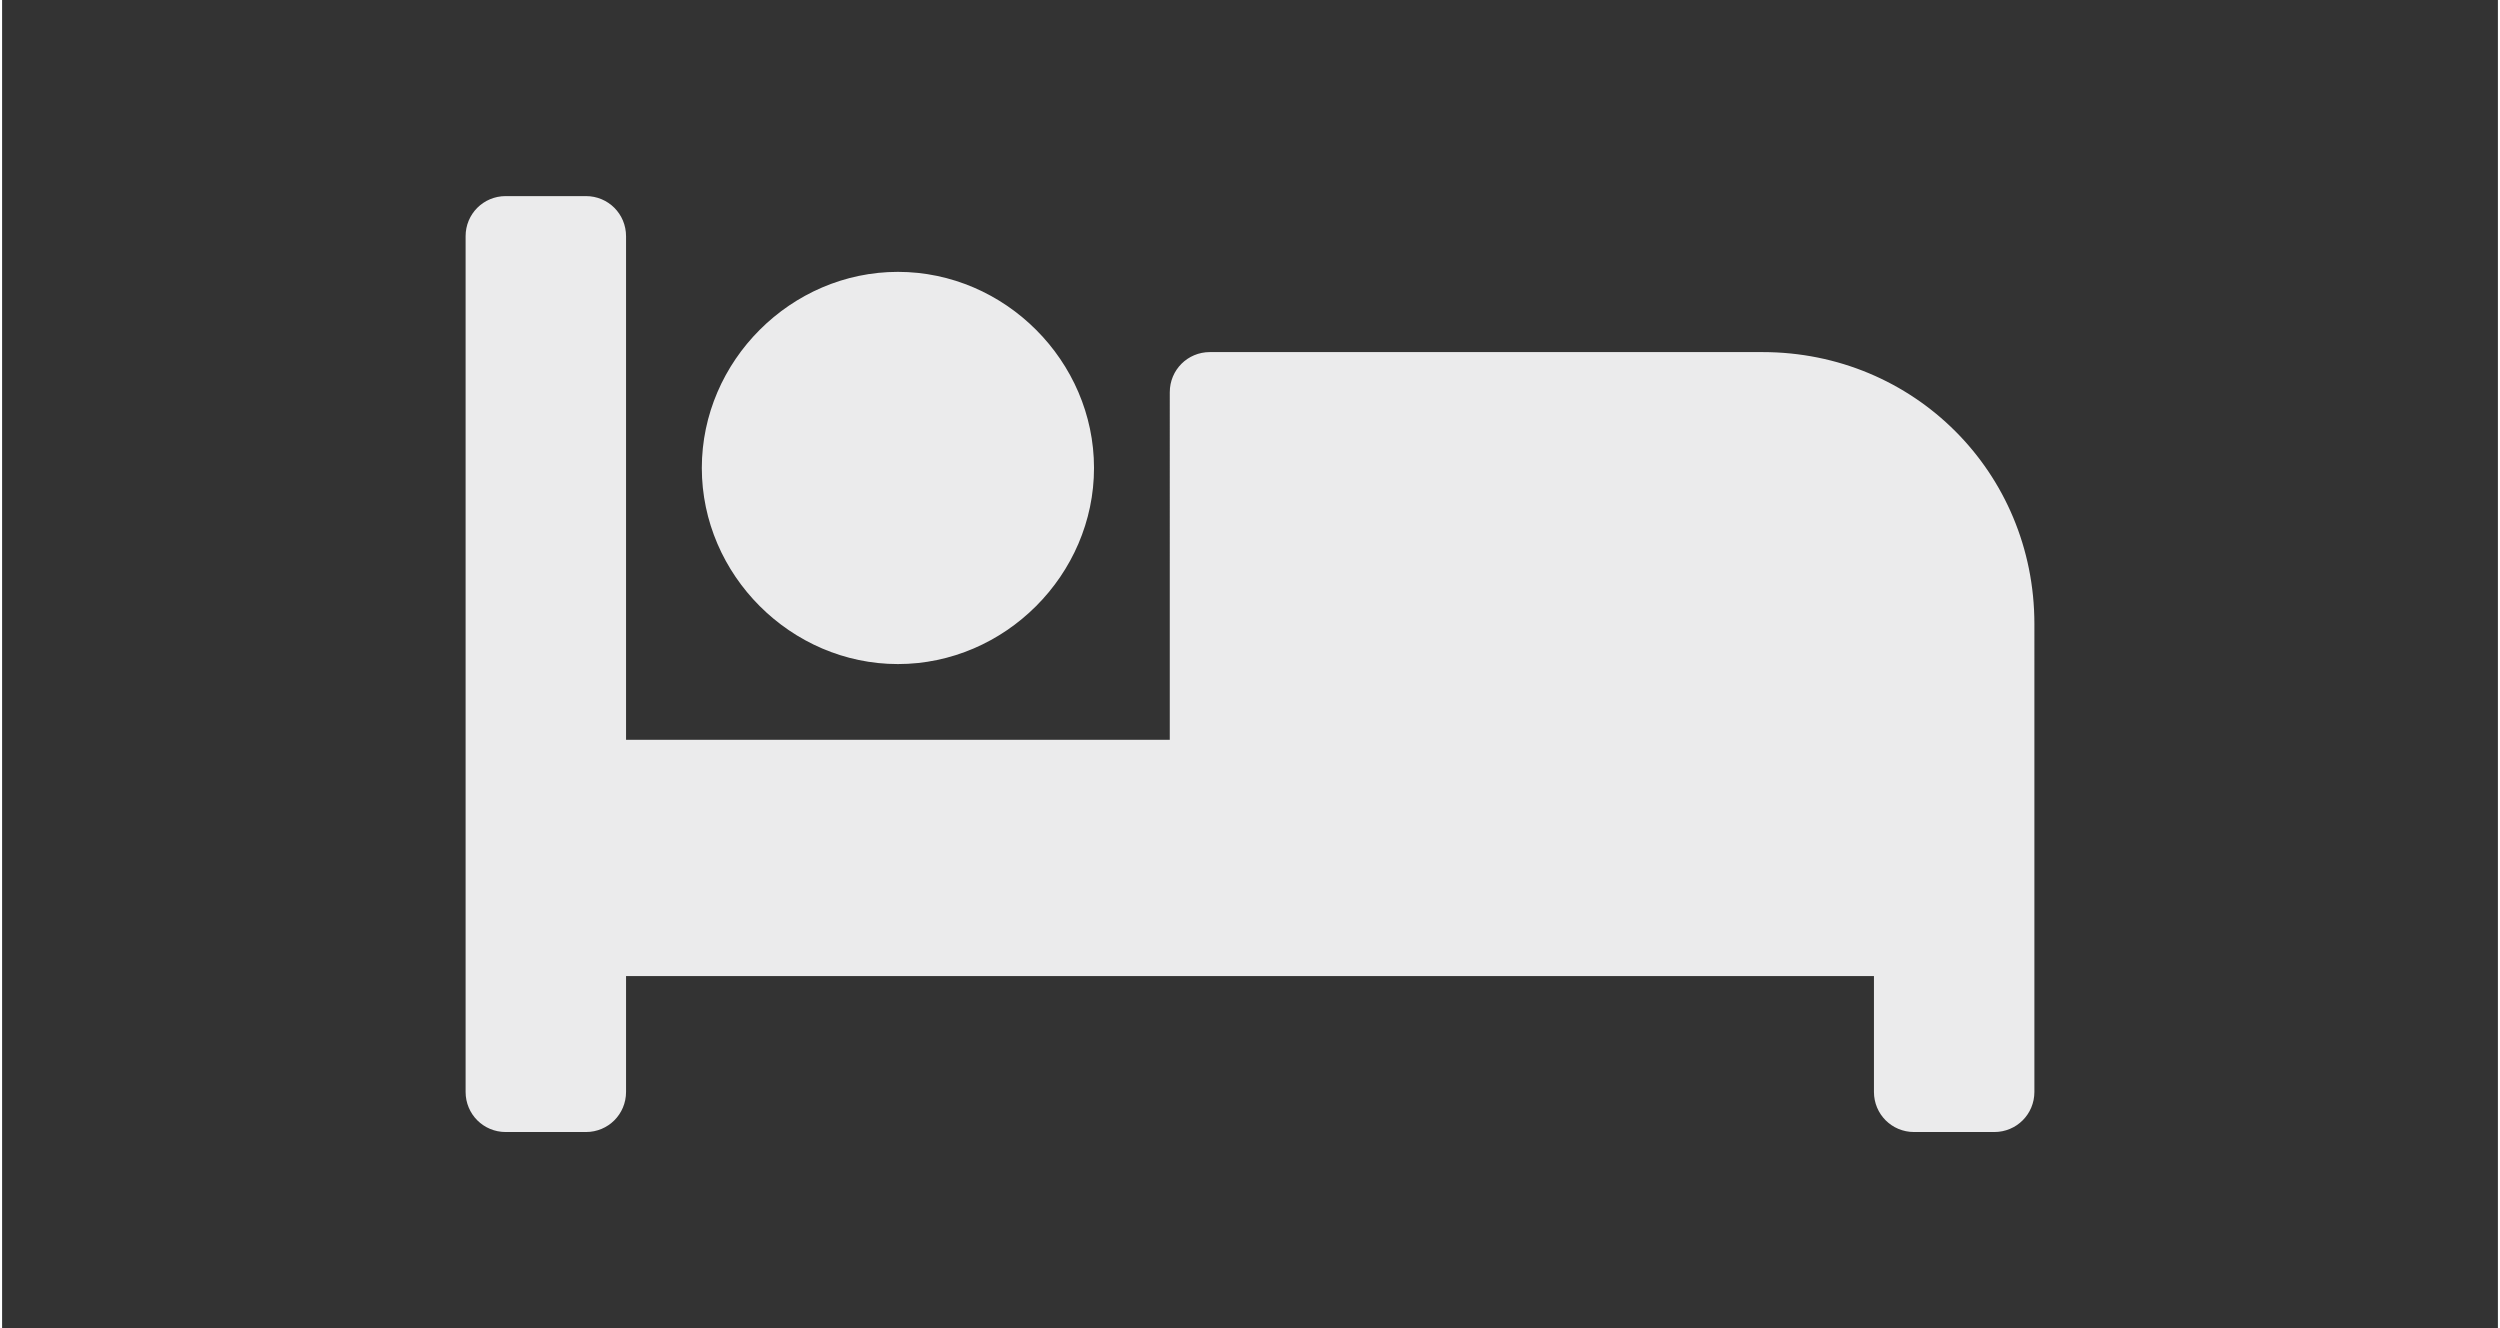 <?xml version="1.0" encoding="UTF-8"?>
<svg width="32" height="17" fill="#ebebec" version="1.1" viewBox="0 0 0.56 0.298" xml:space="preserve" xmlns="http://www.w3.org/2000/svg">
  <rect x="0" y="0" width="0.56" height="0.298" fill="#333333" stroke="none"/>
  <path d="m 0.201,0.149 c 0.024,0 0.044,-0.02 0.044,-0.044 0,-0.024 -0.02,-0.044 -0.044,-0.044 -0.024,0 -0.044,0.02 -0.044,0.044 0,0.024 0.02,0.044 0.044,0.044 z M 0.394,0.079 H 0.271 c -0.005,0 -0.009,0.004 -0.009,0.009 V 0.166 H 0.14 V 0.053 c 0,-0.005 -0.004,-0.009 -0.009,-0.009 h -0.018 c -0.005,0 -0.009,0.004 -0.009,0.009 V 0.245 c 0,0.005 0.004,0.009 0.009,0.009 h 0.018 c 0.005,0 0.009,-0.004 0.009,-0.009 V 0.219 h 0.28 v 0.026 c 0,0.005 0.004,0.009 0.009,0.009 h 0.018 c 0.005,0 0.009,-0.004 0.009,-0.009 V 0.14 c 0,-0.034 -0.027,-0.061 -0.061,-0.061 z"/>
</svg>
